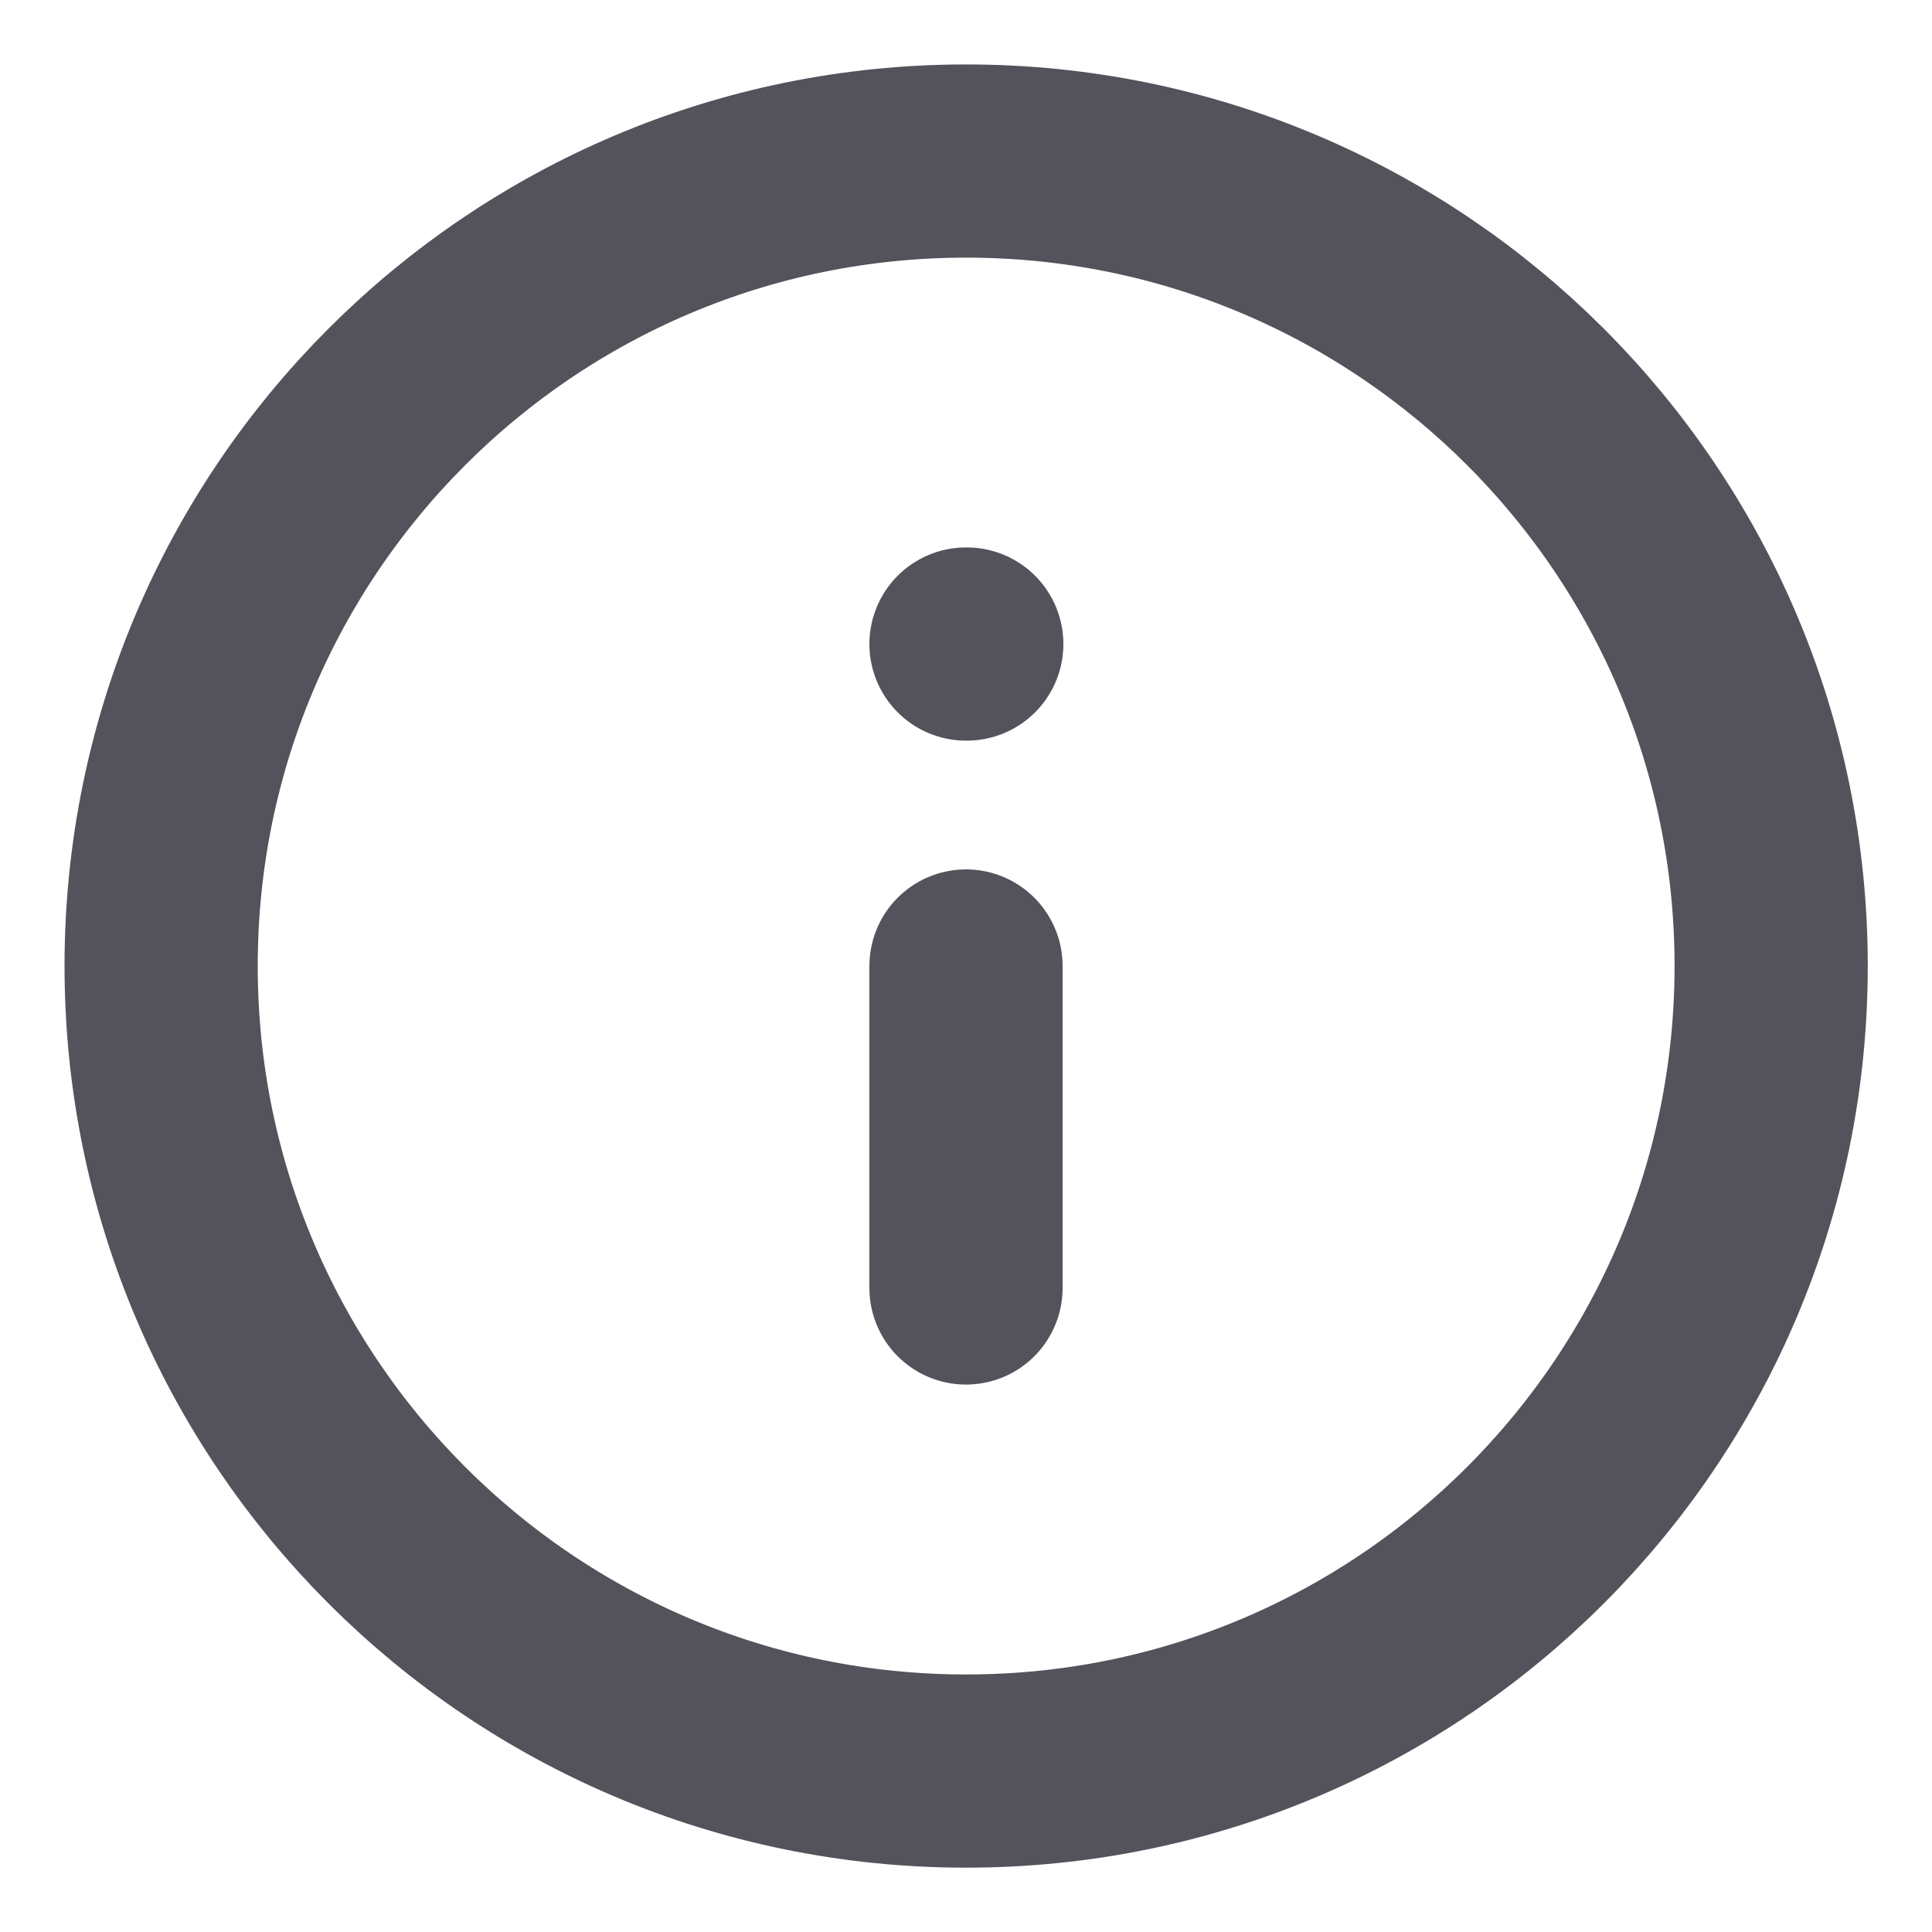 <svg width="20" height="20" viewBox="0 0 20 20" fill="none" xmlns="http://www.w3.org/2000/svg">
<g clip-path="url(#clip0_215_576)">
<path d="M10.001 18.334C14.604 18.334 18.335 14.603 18.335 10C18.335 5.398 14.604 1.667 10.001 1.667C5.399 1.667 1.668 5.398 1.668 10C1.668 14.603 5.399 18.334 10.001 18.334Z" stroke="#54525B" stroke-width="2" stroke-linecap="round" stroke-linejoin="round"/>
<path d="M10 13.333V10" stroke="#54525B" stroke-width="2" stroke-linecap="round" stroke-linejoin="round"/>
<path d="M10 6.667H10.008" stroke="#54525B" stroke-width="2" stroke-linecap="round" stroke-linejoin="round"/>
</g>
<defs>
<clipPath id="clip0_215_576">
<rect width="20" height="20" fill="white"/>
</clipPath>
</defs>
</svg>
